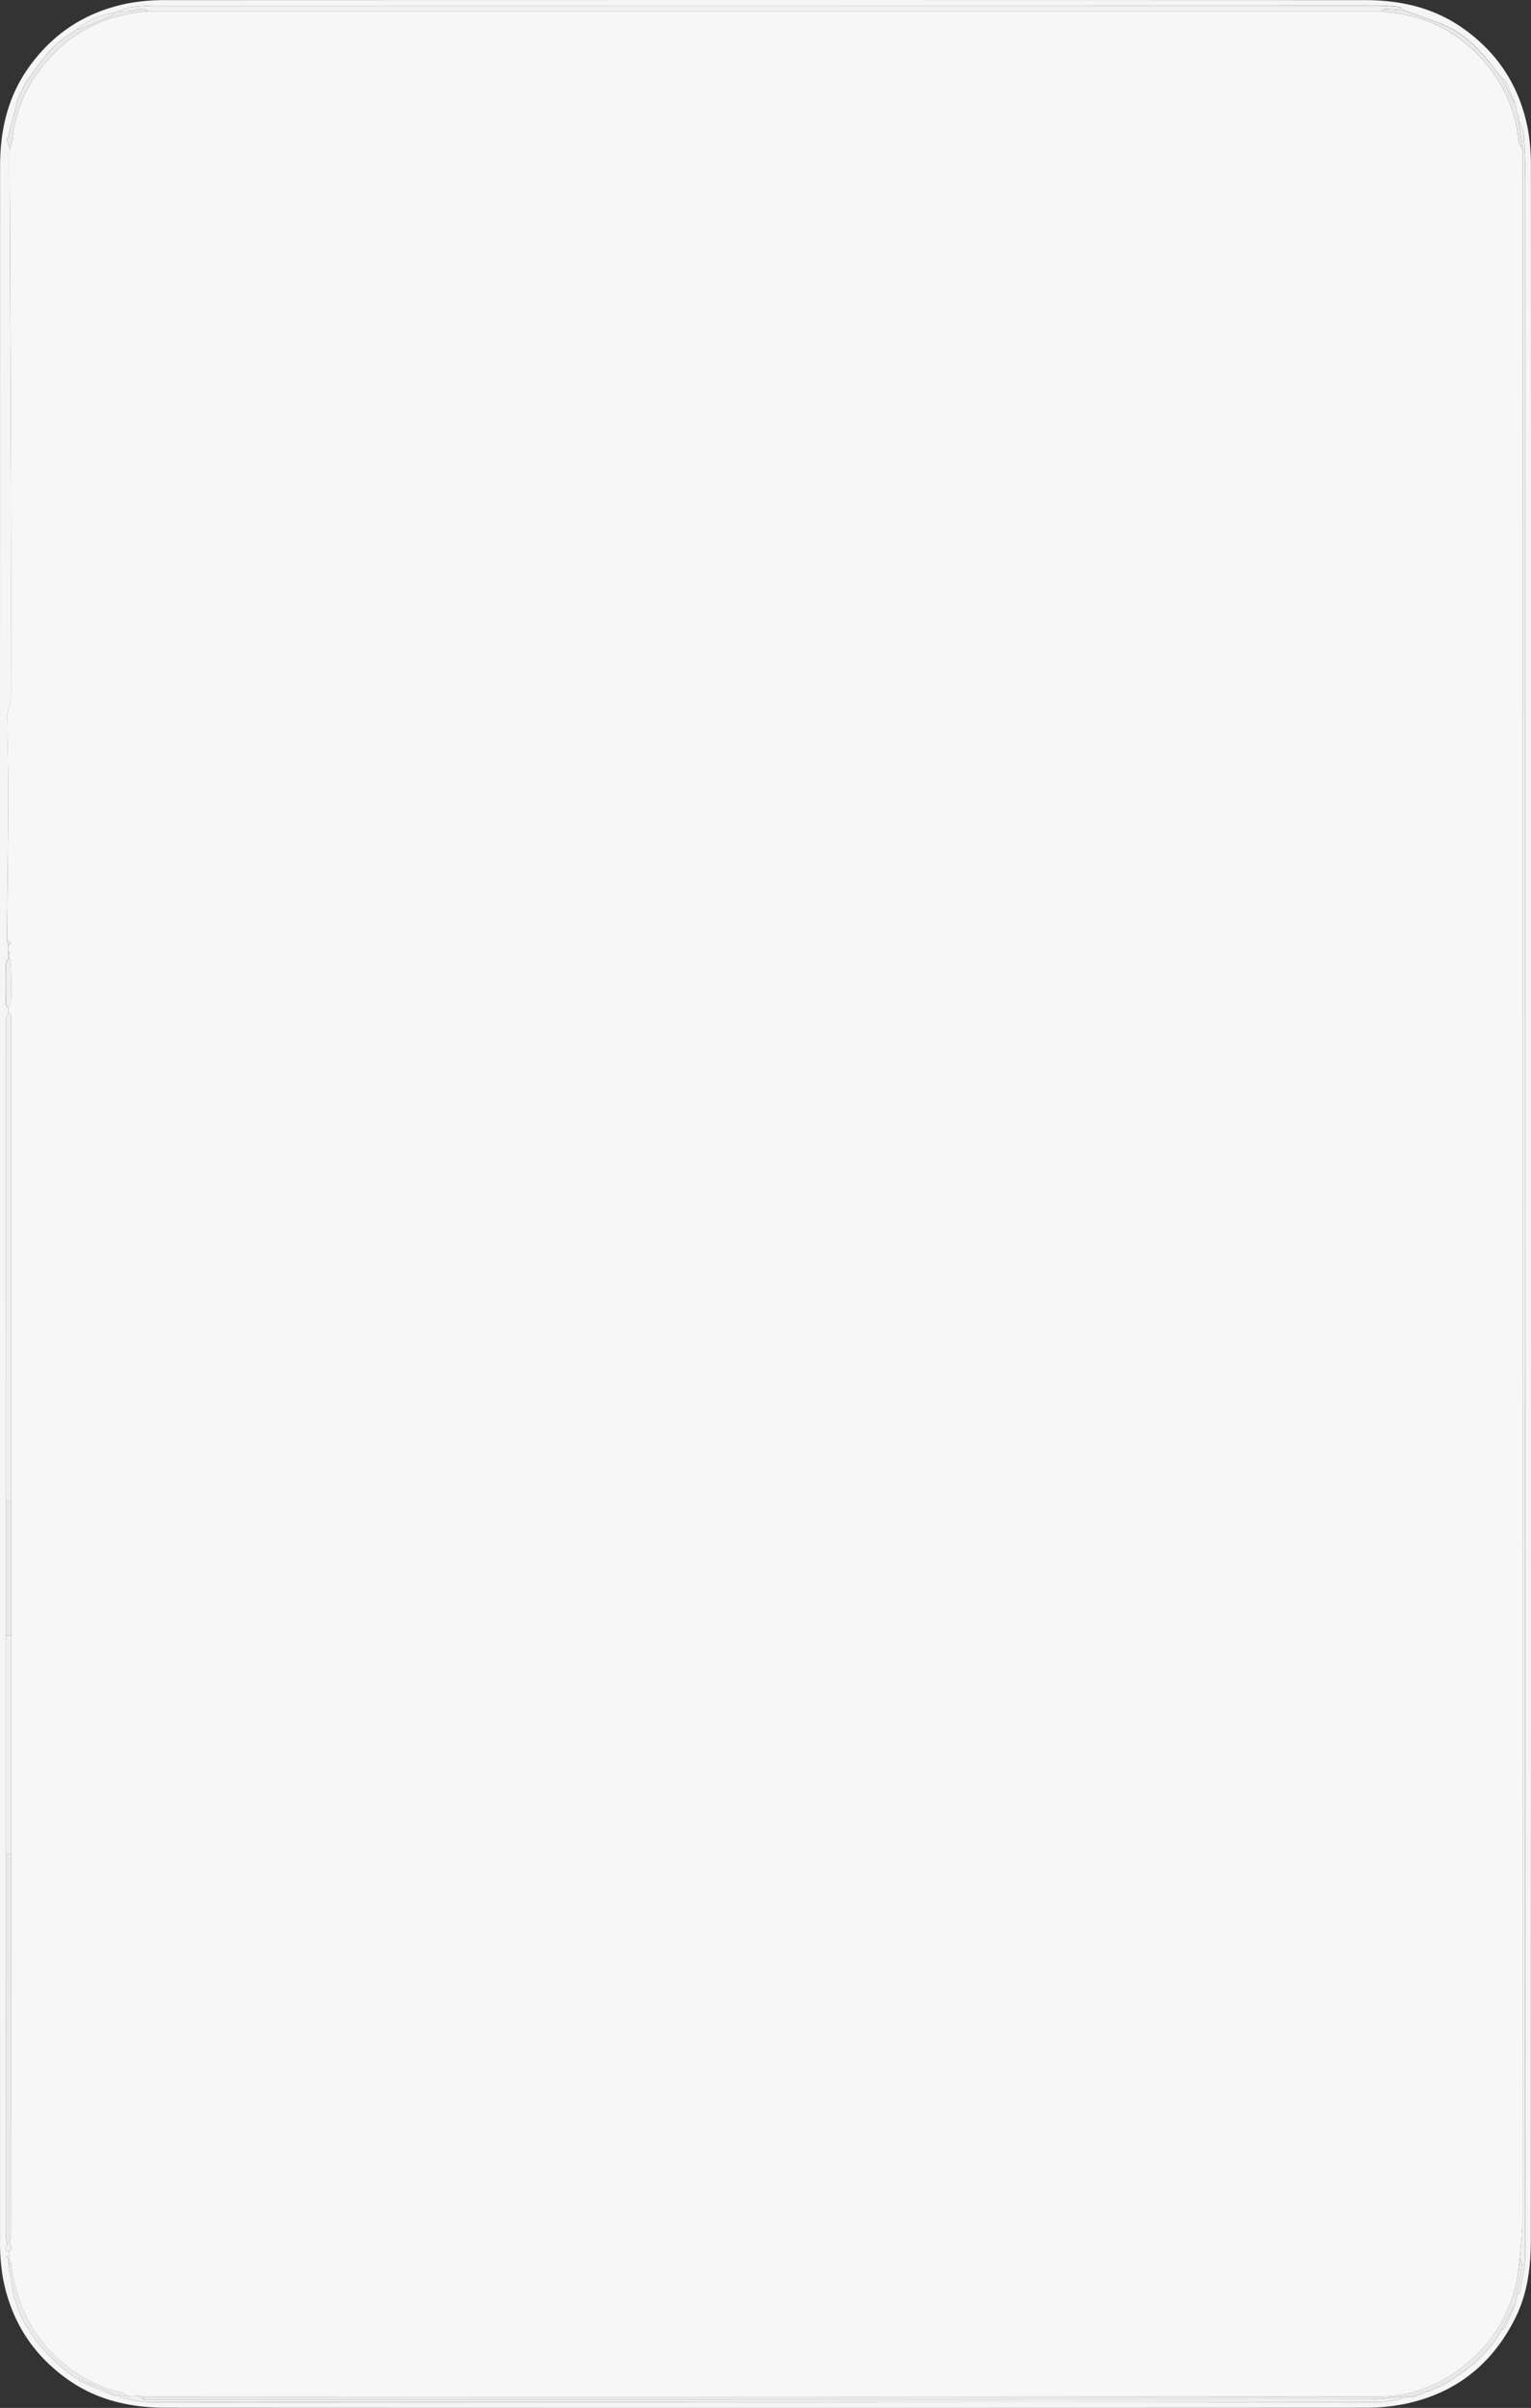 <svg xmlns="http://www.w3.org/2000/svg" viewBox="0 0 1097 1724"><rect x="0" y="0" width="1097" height="1724" fill="#333333" stroke="none"/><defs><style>.cls-1{fill:#f5f5f5;}.cls-2{fill:#f7f7f7;}.cls-3{fill:#f0f0f0;}.cls-4{fill:#e9e9e9;}.cls-5{fill:#efefef;}.cls-6{fill:#ebebeb;}.cls-7{fill:#f2f2f2;}.cls-8{fill:#f3f3f3;}.cls-9{fill:#f1f1f1;}.cls-10{fill:#f4f4f4;}</style></defs><title>ElevatorBackground2</title><g id="Layer_2" data-name="Layer 2"><g id="Layer_1-2" data-name="Layer 1"><path class="cls-1" d="M1097,861.55q0,370.73-.11,741.47c0,19.26-2.13,38.38-10.91,56.14-16.28,32.92-42.1,53.83-78,61.67a139.77,139.77,0,0,1-29.57,3.05q-429.48.22-859,0c-24.95,0-48.78-5-69.83-19.54-25.71-17.83-41.47-42.21-47.37-72.76a147.36,147.36,0,0,1-2.18-27.7Q-.07,861.46.06,119c0-24.82,5.1-48.44,19.54-69.33C37.4,23.92,61.8,8.18,92.35,2.27A148.2,148.2,0,0,1,120.05.09q429-.16,858,0c24.82,0,48.44,5.11,69.33,19.55,25.73,17.8,41.49,42.2,47.37,72.75a150.17,150.17,0,0,1,2.18,28.21Q1097.08,491.07,1097,861.55ZM6,682v4c-.66,1.62-1.87,3.23-1.9,4.86-.19,9.27-.16,18.54,0,27.81,0,1.13,1.25,2.24,1.92,3.36V725c-.67,2.07-1.92,4.13-1.92,6.19Q3.95,903.09,4,1075v252q0,136.34,0,272.68A41.65,41.65,0,0,0,5,1606c.23,2-3.11,4.65,1,6L7,1615l-2.5.77L6,1617v4q2,12,4,24l1,2,2,6,1,3,4,8,2,3c8.26,13.6,19.23,24.65,32,34l3,2h1c.26.58.37,1.52.81,1.71,8,3.48,16.12,6.87,24.19,10.28h4c.78.68,1.49,1.82,2.36,2,7.17,1.12,14.38,2.9,21.58,2.91q244,.24,487.93.12,196,0,391.94-.17c6.74,0,13.46-2.49,20.19-3.82h4l10-4h1l4-2,3-1,3-2h1l5-3c3.34-2.34,6.7-4.64,10-7a91.92,91.92,0,0,0,26-29c.85-.43,2.18-.64,2.48-1.31,2.61-5.85,5-11.79,7.51-17.69.33-2,.67-4,1-6,.68-.78,1.82-1.48,2-2.34,1.44-8.63,3.86-17.29,3.87-25.94q.27-741.65.12-1483.29c0-11.46-.31-22.93-1.13-34.35C1091.53,93,1089.33,89,1088,85c0-.67,0-1.33,0-2-.33-.67-.67-1.33-1-2l-1-6c-2.48-5.91-4.9-11.85-7.51-17.7-.3-.67-1.63-.88-2.48-1.31-2.8-3.66-5.49-7.4-8.4-11-9.17-11.23-19.37-21.39-33-27.1-9.7-4.07-19.75-7.33-29.64-11l-2-2c-5.45-.33-10.9-1-16.35-1Q548.61,4,110.57,4A133.53,133.53,0,0,0,93.73,5.16C90.74,5.54,87.9,7,85,8L82,9c-10,1.72-19.14,5.44-27,12-5.78,4.28-12.31,7.85-17.15,13C30.91,41.4,25.21,50,19,58l-1,2-4,8-1,2Q9.49,83.5,6,97l-1,3,2,7c0,5.57,0,11.15,0,16.72q.5,126.42,1,252.85c.13,41,0,82,0,123a22.2,22.2,0,0,1-1,5.28c-.58,2.31-1.87,4.59-1.85,6.87.18,19.29.9,38.58.85,57.87C5.84,604.08,5.32,638.53,5,673l1,4c0,1.31,0,2.62,0,3.94Z"/><path class="cls-2" d="M5,673c.33-34.46.85-68.91.94-103.36.05-19.29-.67-38.58-.85-57.87,0-2.28,1.27-4.56,1.85-6.87a22.2,22.2,0,0,0,1-5.28c.06-41,.15-82,0-123Q7.58,250.2,7,123.77c0-5.57,0-11.15,0-16.72.66-2.22,1.72-4.4,1.91-6.65C10.55,81.2,17.56,64.29,29.27,49,48.7,23.58,74.53,10.64,106,8H990c2.12.32,4.23.75,6.36,1,26.42,2.66,48.27,14.07,66,33.81,14.92,16.61,23.59,35.81,25.76,58,.21,2.15,1.87,4.15,2.86,6.22q0,741.68-.09,1483.36c0,8.87-1.24,17.75-1.9,26.63-.86,6-1.24,12.21-2.65,18.12-5.18,21.72-15.85,40.16-32.86,55-18.78,16.37-40.53,25.71-65.23,25.73q-442.63.36-885.27.16l-5-1-5,1c-2.07-1-4-2.4-6.21-3-23.86-6.09-43.2-18.8-58.12-38.47-12.08-15.93-18.25-34-20.7-53.57l-1-4v-2L6,1612c4.32-1.75.79-4.65,1-7a35.26,35.26,0,0,0,.93-5.7Q8,1463.16,8,1327V730.85a15.89,15.89,0,0,0-.14-4C7.66,726.14,6.64,725.6,6,725V722c.66-1.45,1.87-2.9,1.9-4.37.2-7.79.18-15.59,0-23.38A80.13,80.13,0,0,0,7,686v-3c0-.33,0-.65,0-1L6,681c0-1.31,0-2.62,0-3.93l1.84-1.82Z"/><path class="cls-3" d="M990,8H106c-1.11-.65-2.26-1.9-3.32-1.82-3.09.23-6.13,1.13-9.22,1.48C90.65,8,87.81,7.91,85,8c2.91-1,5.75-2.47,8.74-2.85A133.53,133.53,0,0,1,110.57,4Q548.6,4,986.64,4c5.45,0,10.9.63,16.35,1V7c-3.57-.25-7.13-.61-10.7-.66C991.53,6.33,990.76,7.42,990,8Z"/><path class="cls-3" d="M1089,1617c.66-8.88,1.9-17.76,1.9-26.63Q1091,848.71,1091,107q-1.5-11-3-22c1.33,4,3.53,8,3.82,12.08.82,11.42,1.13,22.89,1.13,34.35q.08,741.65-.12,1483.29c0,8.65-2.43,17.31-3.87,25.94-.15.86-1.29,1.56-2,2.34,1.26-6.91,2.68-13.79,3.65-20.74C1090.87,1620.62,1089.59,1618.76,1089,1617Z"/><path class="cls-4" d="M1089,1617c.59,1.75,1.87,3.61,1.64,5.25-1,7-2.39,13.83-3.65,20.74-.33,2-.67,4-1,6l-10,19a91.92,91.92,0,0,1-26,29c-3.32,2.38-6.68,4.68-10,7l-5,3h-1l-3,2-3,1-4,2h-1l-10,4h-4a8.15,8.15,0,0,0-2.18-.42c-9.06.77-18.11,2.31-27.16,2.31q-438.33.18-876.66.1v-2q442.64,0,885.27-.16c24.7,0,46.45-9.36,65.23-25.73,17-14.83,27.68-33.27,32.86-55C1087.76,1629.22,1088.14,1623.06,1089,1617Z"/><path class="cls-3" d="M103,1718q438.33,0,876.66-.1c9.05,0,18.1-1.54,27.16-2.31a8.15,8.15,0,0,1,2.18.42c-6.73,1.33-13.45,3.81-20.19,3.82q-196,.35-391.94.17-244,0-487.93-.12c-7.2,0-14.41-1.79-21.58-2.91-.87-.14-1.58-1.28-2.36-2l8,1,5-1Z"/><path class="cls-5" d="M6,725c.64.63,1.66,1.17,1.85,1.91a15.89,15.89,0,0,1,.14,4V1075H4q0-171.93.07-343.85C4.08,729.1,5.33,727,6,725Z"/><path class="cls-4" d="M8,1327q0,136.17,0,272.33A35.26,35.26,0,0,1,7,1605l-2,1a41.65,41.65,0,0,1-1-6.31Q4,1463.36,4,1327Z"/><path class="cls-5" d="M8,1327H4V1171H8Z"/><path class="cls-4" d="M85,8c2.82-.1,5.66,0,8.46-.35,3.09-.35,6.13-1.25,9.22-1.48C103.73,6.1,104.88,7.35,106,8,74.53,10.64,48.7,23.58,29.27,49,17.56,64.29,10.55,81.2,8.91,100.4c-.19,2.25-1.25,4.43-1.91,6.65q-1-3.52-2-7l1-3q3.49-13.5,7-27l1-2q2-4,4-8l1-2c6.22-8,11.92-16.6,18.85-24C42.68,28.85,49.21,25.28,55,21a13.63,13.63,0,0,0,2.9-.5Q69.08,15.84,80.2,11C81,10.68,81.4,9.69,82,9Z"/><path class="cls-4" d="M1088,85q1.49,11,3,22c-1-2.07-2.65-4.07-2.86-6.22-2.17-22.22-10.84-41.42-25.76-58C1044.63,23,1022.78,11.62,996.36,9c-2.13-.21-4.24-.64-6.36-1,.76-.58,1.53-1.67,2.29-1.66,3.57,0,7.13.41,10.7.66h2c9.89,3.62,19.94,6.88,29.64,11,13.6,5.71,23.8,15.87,33,27.1,2.91,3.56,5.6,7.3,8.4,11,1.83,3.67,3.61,7.36,5.51,11,1.41,2.71,3,5.35,4.48,8l1,6c.33.67.67,1.33,1,2C1088,83.67,1088,84.33,1088,85Z"/><path class="cls-4" d="M8,1171H4v-96H8Z"/><path class="cls-6" d="M93,1716l-8-1H81c-.28-.57-.43-1.46-.87-1.66-8-3.49-16.08-6.9-24.13-10.33H55l-3-2c-12.77-9.35-23.74-20.4-32-34l-2-3-4-8-1-3-2-6-1-2q-2-12-4-24H8c2.45,19.58,8.62,37.64,20.7,53.57C43.61,1694.24,63,1707,86.81,1713,89,1713.6,91,1715,93,1716Z"/><path class="cls-5" d="M7,686a80.13,80.13,0,0,1,1,8.28c.13,7.79.15,15.59,0,23.38,0,1.47-1.24,2.92-1.9,4.37-.67-1.12-1.9-2.23-1.92-3.36-.15-9.27-.18-18.54,0-27.81,0-1.63,1.24-3.24,1.9-4.86Z"/><path class="cls-5" d="M82,9c-.59.69-1,1.68-1.79,2Q69.09,15.86,57.89,20.5A13.63,13.63,0,0,1,55,21C62.85,14.44,72,10.72,82,9Z"/><path class="cls-5" d="M56,1703c8.05,3.43,16.1,6.84,24.13,10.33.44.2.59,1.09.87,1.66-8.07-3.41-16.15-6.8-24.19-10.28C56.36,1704.53,56.25,1703.59,56,1703Z"/><path class="cls-7" d="M1086,75c-1.5-2.67-3.07-5.31-4.48-8-1.9-3.63-3.68-7.32-5.51-11,.85.43,2.18.64,2.48,1.31C1081.09,63.16,1083.51,69.1,1086,75Z"/><path class="cls-7" d="M1076,1668l10-19c-2.48,5.9-4.9,11.84-7.51,17.69C1078.18,1667.36,1076.85,1667.57,1076,1668Z"/><path class="cls-5" d="M5,1606l2-1c-.23,2.35,3.3,5.25-1,7C1.88,1610.65,5.22,1608,5,1606Z"/><path class="cls-8" d="M1013,1716l10-4Z"/><path class="cls-4" d="M5,673l2.85,2.22L6,677C5.66,675.69,5.32,674.34,5,673Z"/><path class="cls-8" d="M1035,1707l5-3Z"/><path class="cls-4" d="M8,1621H6c0-1.33,0-2.67,0-4H7Z"/><path class="cls-8" d="M18,1664l2,3Z"/><path class="cls-8" d="M1024,1712l4-2Z"/><path class="cls-9" d="M6,97l-1,3Z"/><path class="cls-5" d="M7,1617H6l-1.49-1.26L7,1615C7,1615.64,7,1616.32,7,1617Z"/><path class="cls-8" d="M13,1653l1,3Z"/><path class="cls-5" d="M52,1701l3,2Z"/><path class="cls-8" d="M1031,1709l3-2Z"/><path class="cls-8" d="M19,58l-1,2Z"/><path class="cls-8" d="M14,68l-1,2Z"/><path class="cls-3" d="M1088,83c-.33-.67-.67-1.33-1-2C1087.32,81.67,1087.66,82.33,1088,83Z"/><path class="cls-9" d="M10,1645l1,2Z"/><path class="cls-10" d="M1005,7h-2V5Z"/><path class="cls-4" d="M7,686H6v-3H7Z"/><path class="cls-5" d="M7,683H6v-1H7C7,682.35,7,682.67,7,683Z"/><path class="cls-4" d="M7,682H6v-1Z"/><path class="cls-6" d="M103,1718l-5-3,5,1Z"/></g></g></svg>